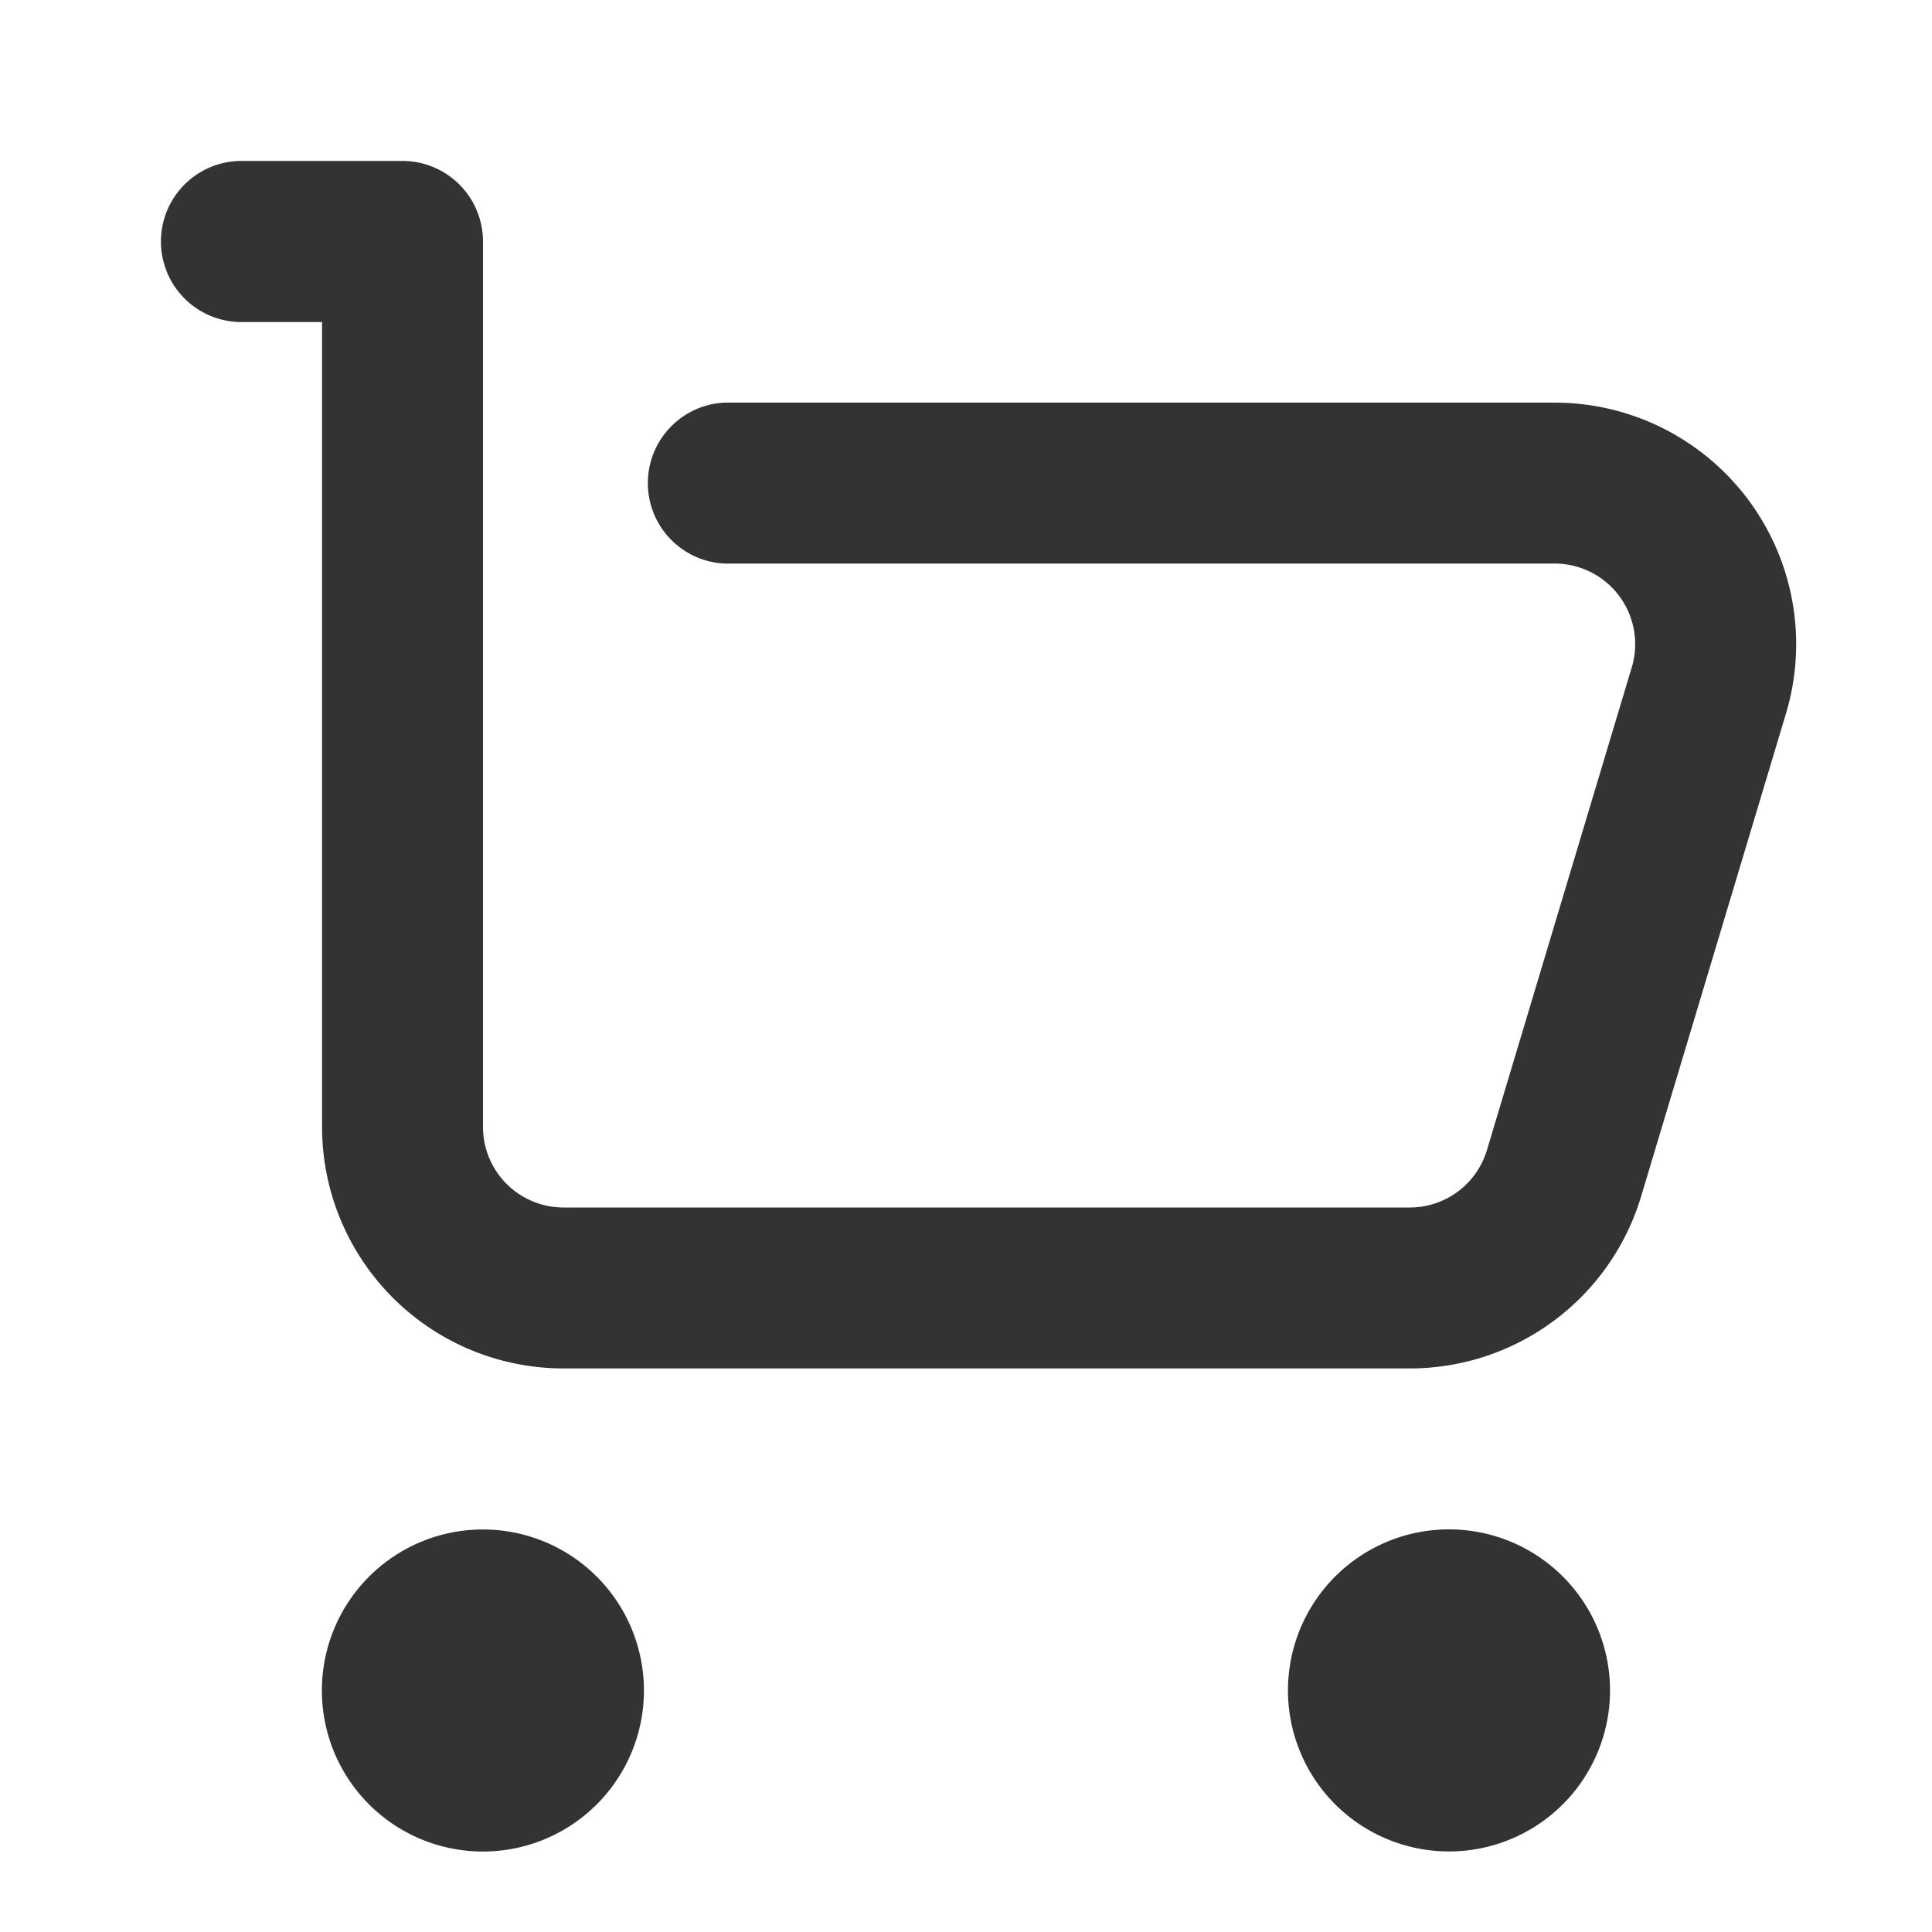 <svg xmlns="http://www.w3.org/2000/svg" viewBox="0 0 1024 1024" version="1.1"><path d="M85.3 128a42.7 42.7 0 0 1 42.7-42.7h85.3a42.7 42.7 0 0 1 42.7 42.7v469.3a42.7 42.7 0 0 0 42.7 42.7h448.5a42.7 42.7 0 0 0 40.9-30.4l76.8-256A42.7 42.7 0 0 0 824 298.7H384a42.7 42.7 0 0 1 0-85.3h440a128 128 0 0 1 122.6 164.8l-76.8 256A128 128 0 0 1 747.2 725.3H298.7a128 128 0 0 1-128-128V170.7H128a42.7 42.7 0 0 1-42.7-42.7z m256 768a85.3 85.3 0 1 1-170.7 0 85.3 85.3 0 0 1 170.7 0z m426.7 85.3a85.3 85.3 0 1 0 0-170.7 85.3 85.3 0 0 0 0 170.7z" fill="#333333" p-id="1077"></path></svg>